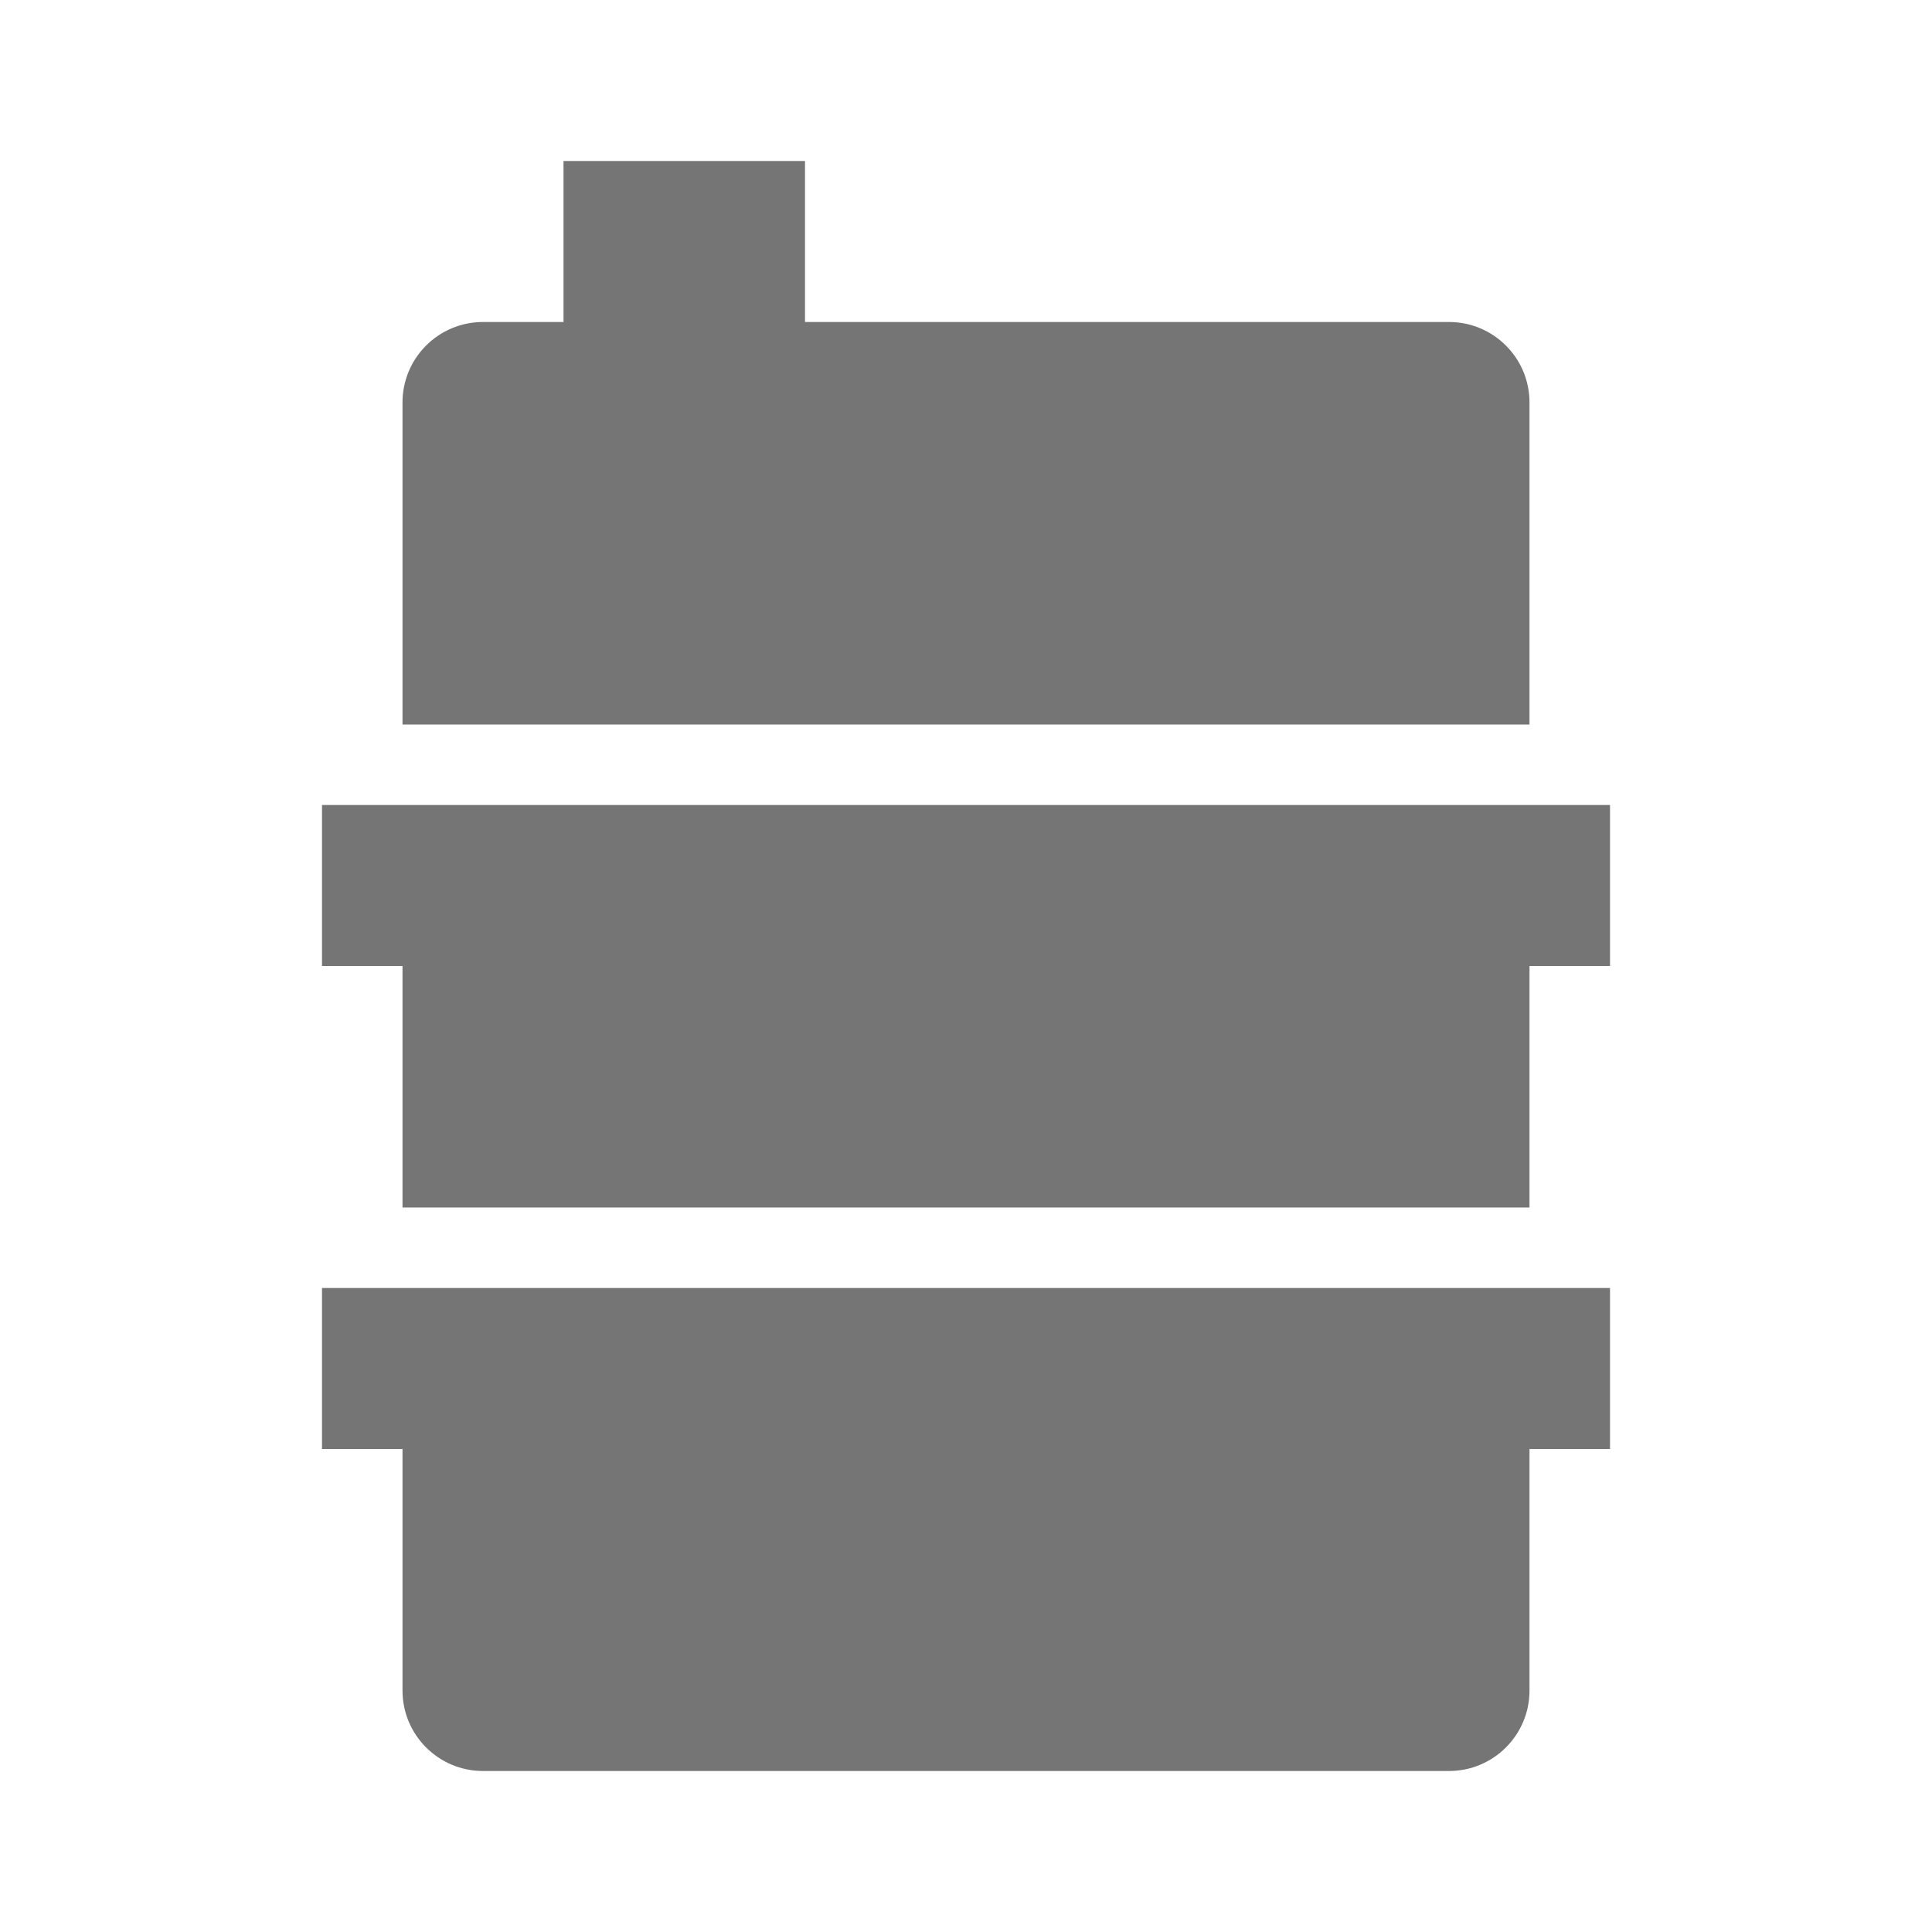 <?xml version="1.0" encoding="utf-8"?>
<!-- Generator: Adobe Illustrator 17.1.0, SVG Export Plug-In . SVG Version: 6.00 Build 0)  -->
<!DOCTYPE svg PUBLIC "-//W3C//DTD SVG 1.1//EN" "http://www.w3.org/Graphics/SVG/1.1/DTD/svg11.dtd">
<svg version="1.1" xmlns="http://www.w3.org/2000/svg" xmlns:xlink="http://www.w3.org/1999/xlink" x="0px" y="0px" width="24px"
	 height="24px" viewBox="0 0 24 24" enable-background="new 0 0 24 24" xml:space="preserve">
<g id="Frame_-_24px">
	<rect x="0.001" y="0" fill="none" width="24" height="24.002"/>
</g>
<g id="Filled_Icons">
	<g>
		<path fill="#757575" d="M19,5c0-0.553-0.448-1-1-1h-8V2H7v2H6C5.448,4,5,4.447,5,5v4h14V5z"/>
		<path fill="#757575" d="M4,16v2h1v3c0,0.553,0.448,1,1,1h12c0.552,0,1-0.447,1-1v-3h1v-2H4z"/>
		<polygon fill="#757575" points="4,10 4,12 5,12 5,15 19,15 19,12 20,12 20,10 		"/>
	</g>
</g>
</svg>

